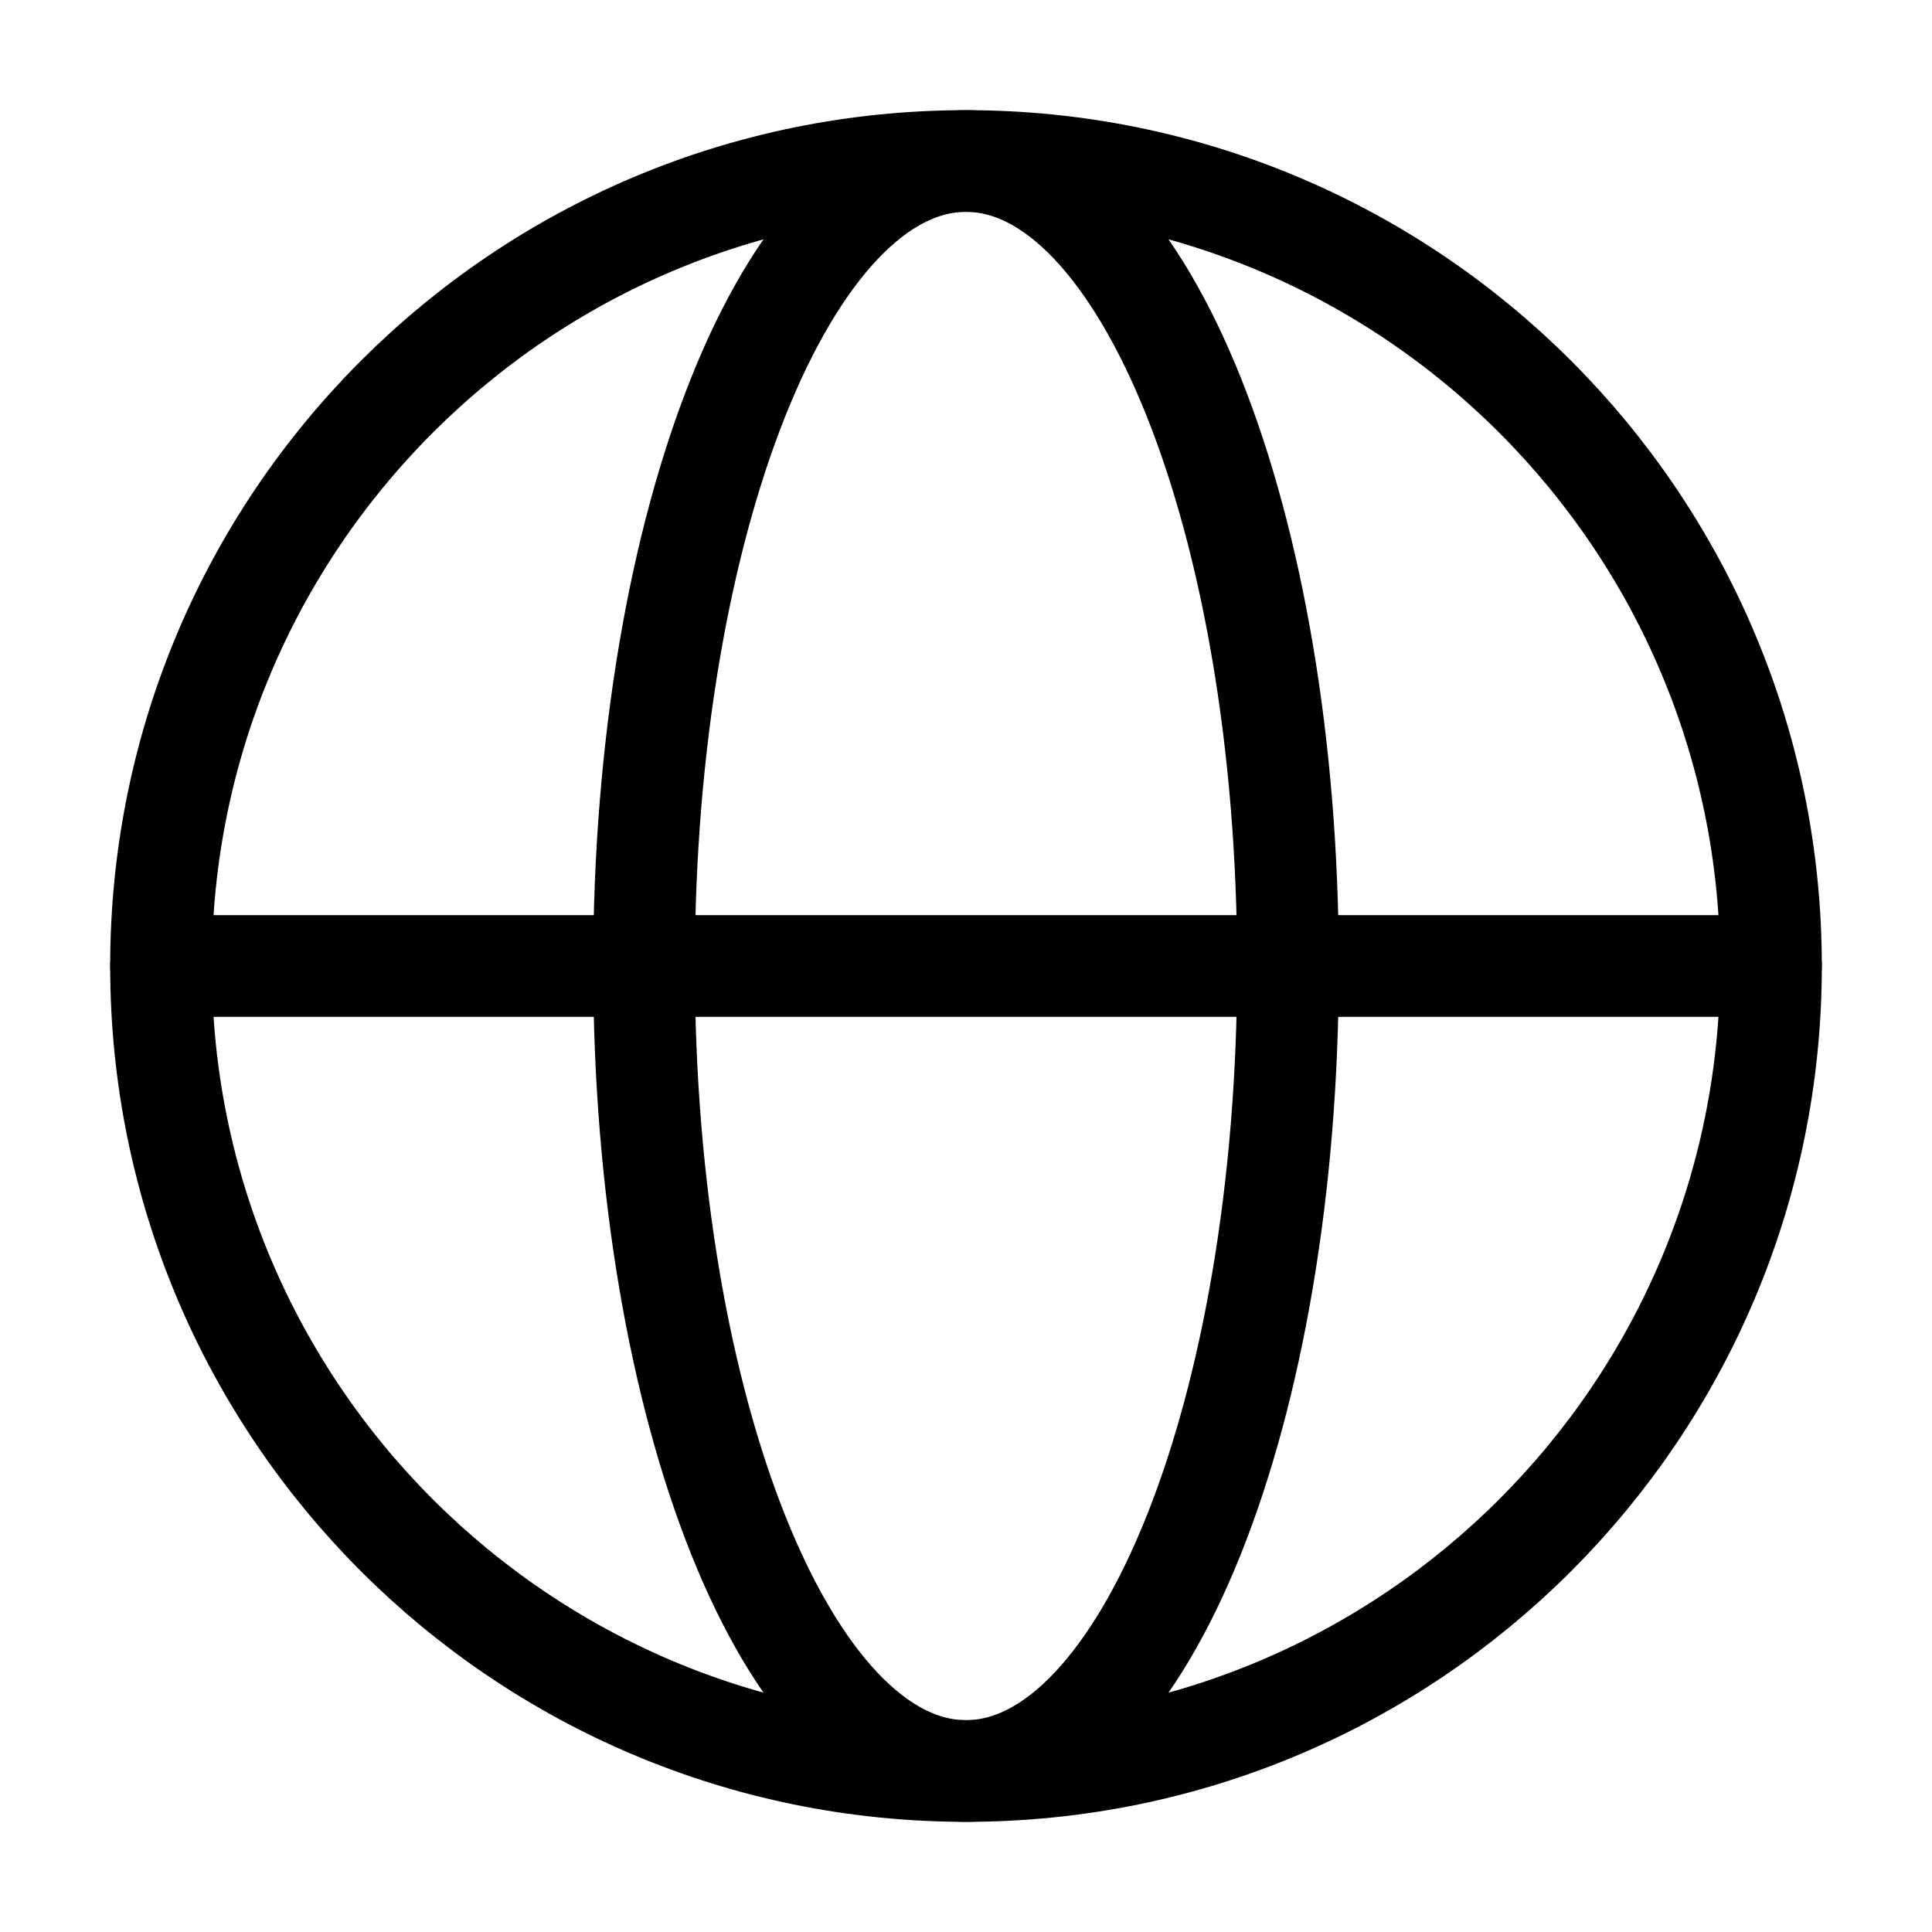 <svg width="38" height="38" viewBox="0 0 38 38" fill="none" xmlns="http://www.w3.org/2000/svg">
<path d="M19 34.833C27.745 34.833 34.833 27.744 34.833 19C34.833 10.255 27.745 3.167 19 3.167C10.256 3.167 3.167 10.255 3.167 19C3.167 27.744 10.256 34.833 19 34.833Z" stroke="black" stroke-width="2"/>
<path d="M19 34.833C22.498 34.833 25.333 27.744 25.333 19C25.333 10.255 22.498 3.167 19 3.167C15.502 3.167 12.667 10.255 12.667 19C12.667 27.744 15.502 34.833 19 34.833Z" stroke="black" stroke-width="2"/>
<path d="M3.167 19H34.833" stroke="black" stroke-width="2" stroke-linecap="round" stroke-linejoin="round"/>
</svg>
